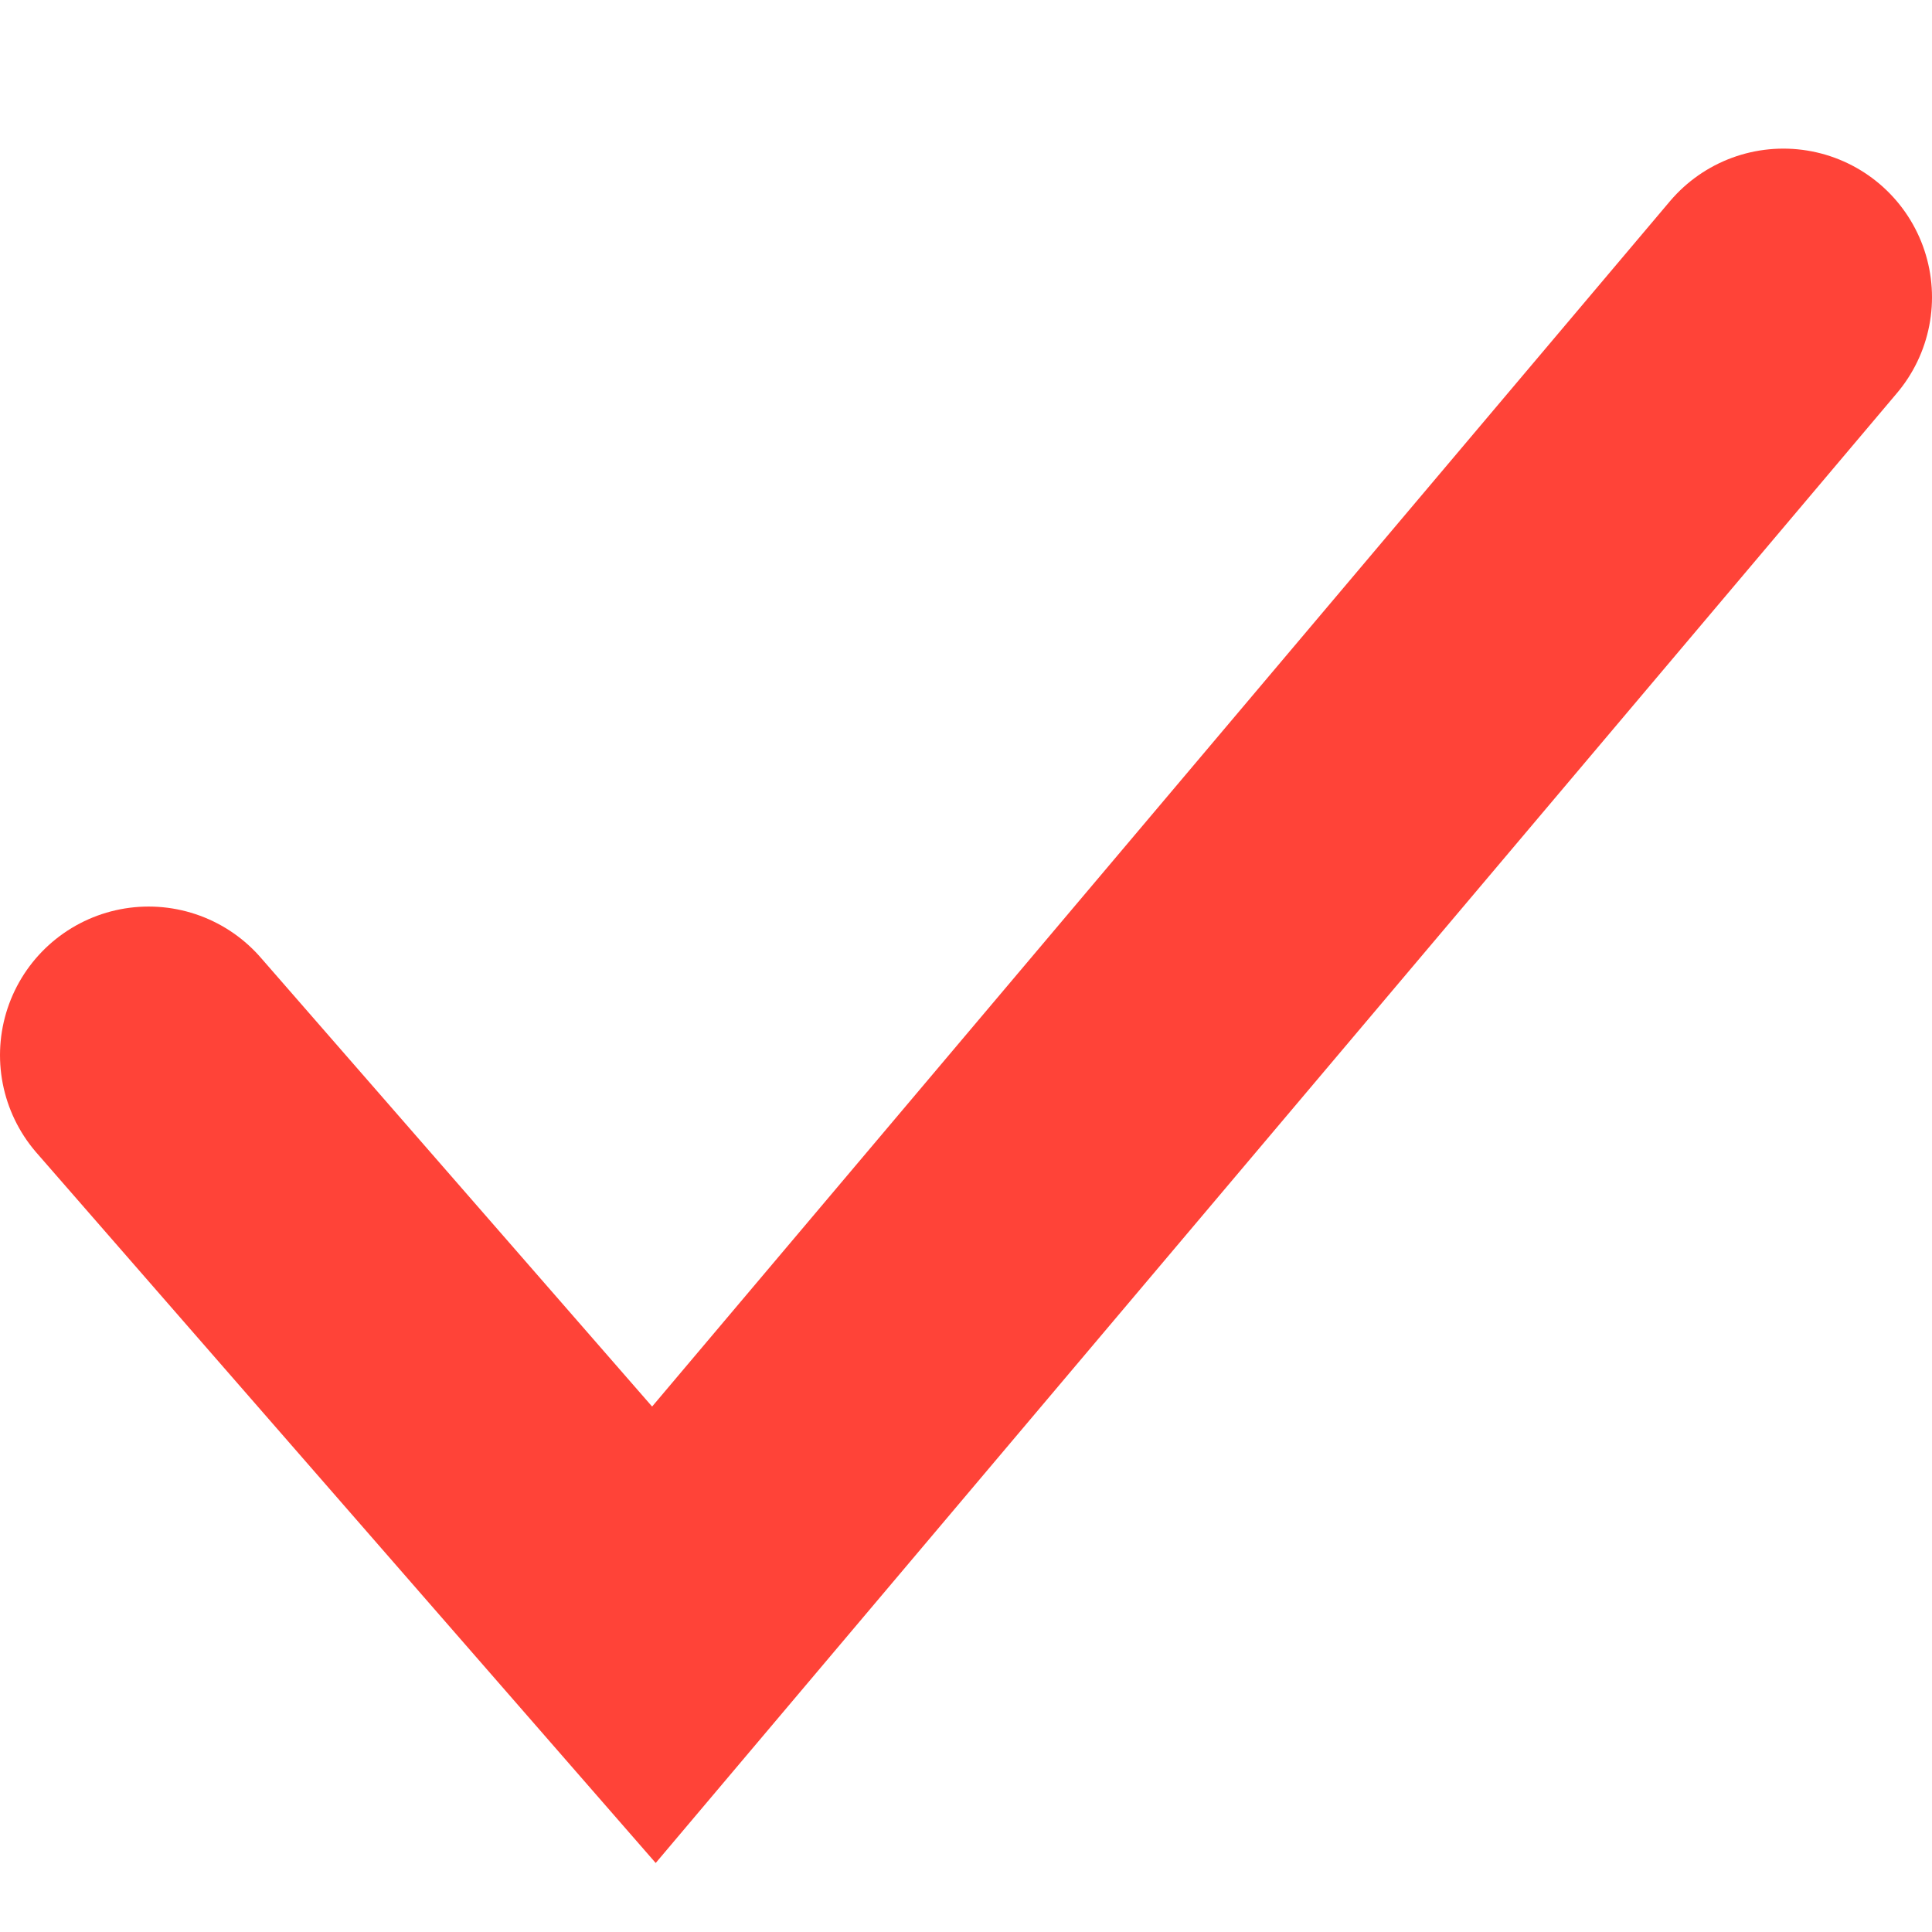 <?xml version="1.0" encoding="utf-8"?>
<!-- Generator: Adobe Illustrator 21.1.0, SVG Export Plug-In . SVG Version: 6.00 Build 0)  -->
<svg version="1.1" id="Layer_1" xmlns="http://www.w3.org/2000/svg" xmlns:xlink="http://www.w3.org/1999/xlink" x="0px" y="0px"
	 viewBox="0 0 13 13" style="enable-background:new 0 0 13 13;" xml:space="preserve">
<style type="text/css">
	.st0{fill:none;stroke:#FF4338;stroke-width:2;stroke-linecap:round;}
</style>
<title>checkmark</title>
<desc>Created with Sketch.</desc>
<g id="Symbols">
	<g id="checkmark">
		<polyline id="Path-3" class="st0" points="1,7.1 4.4,11 12,2 		"/>
	</g>
</g>
</svg>
